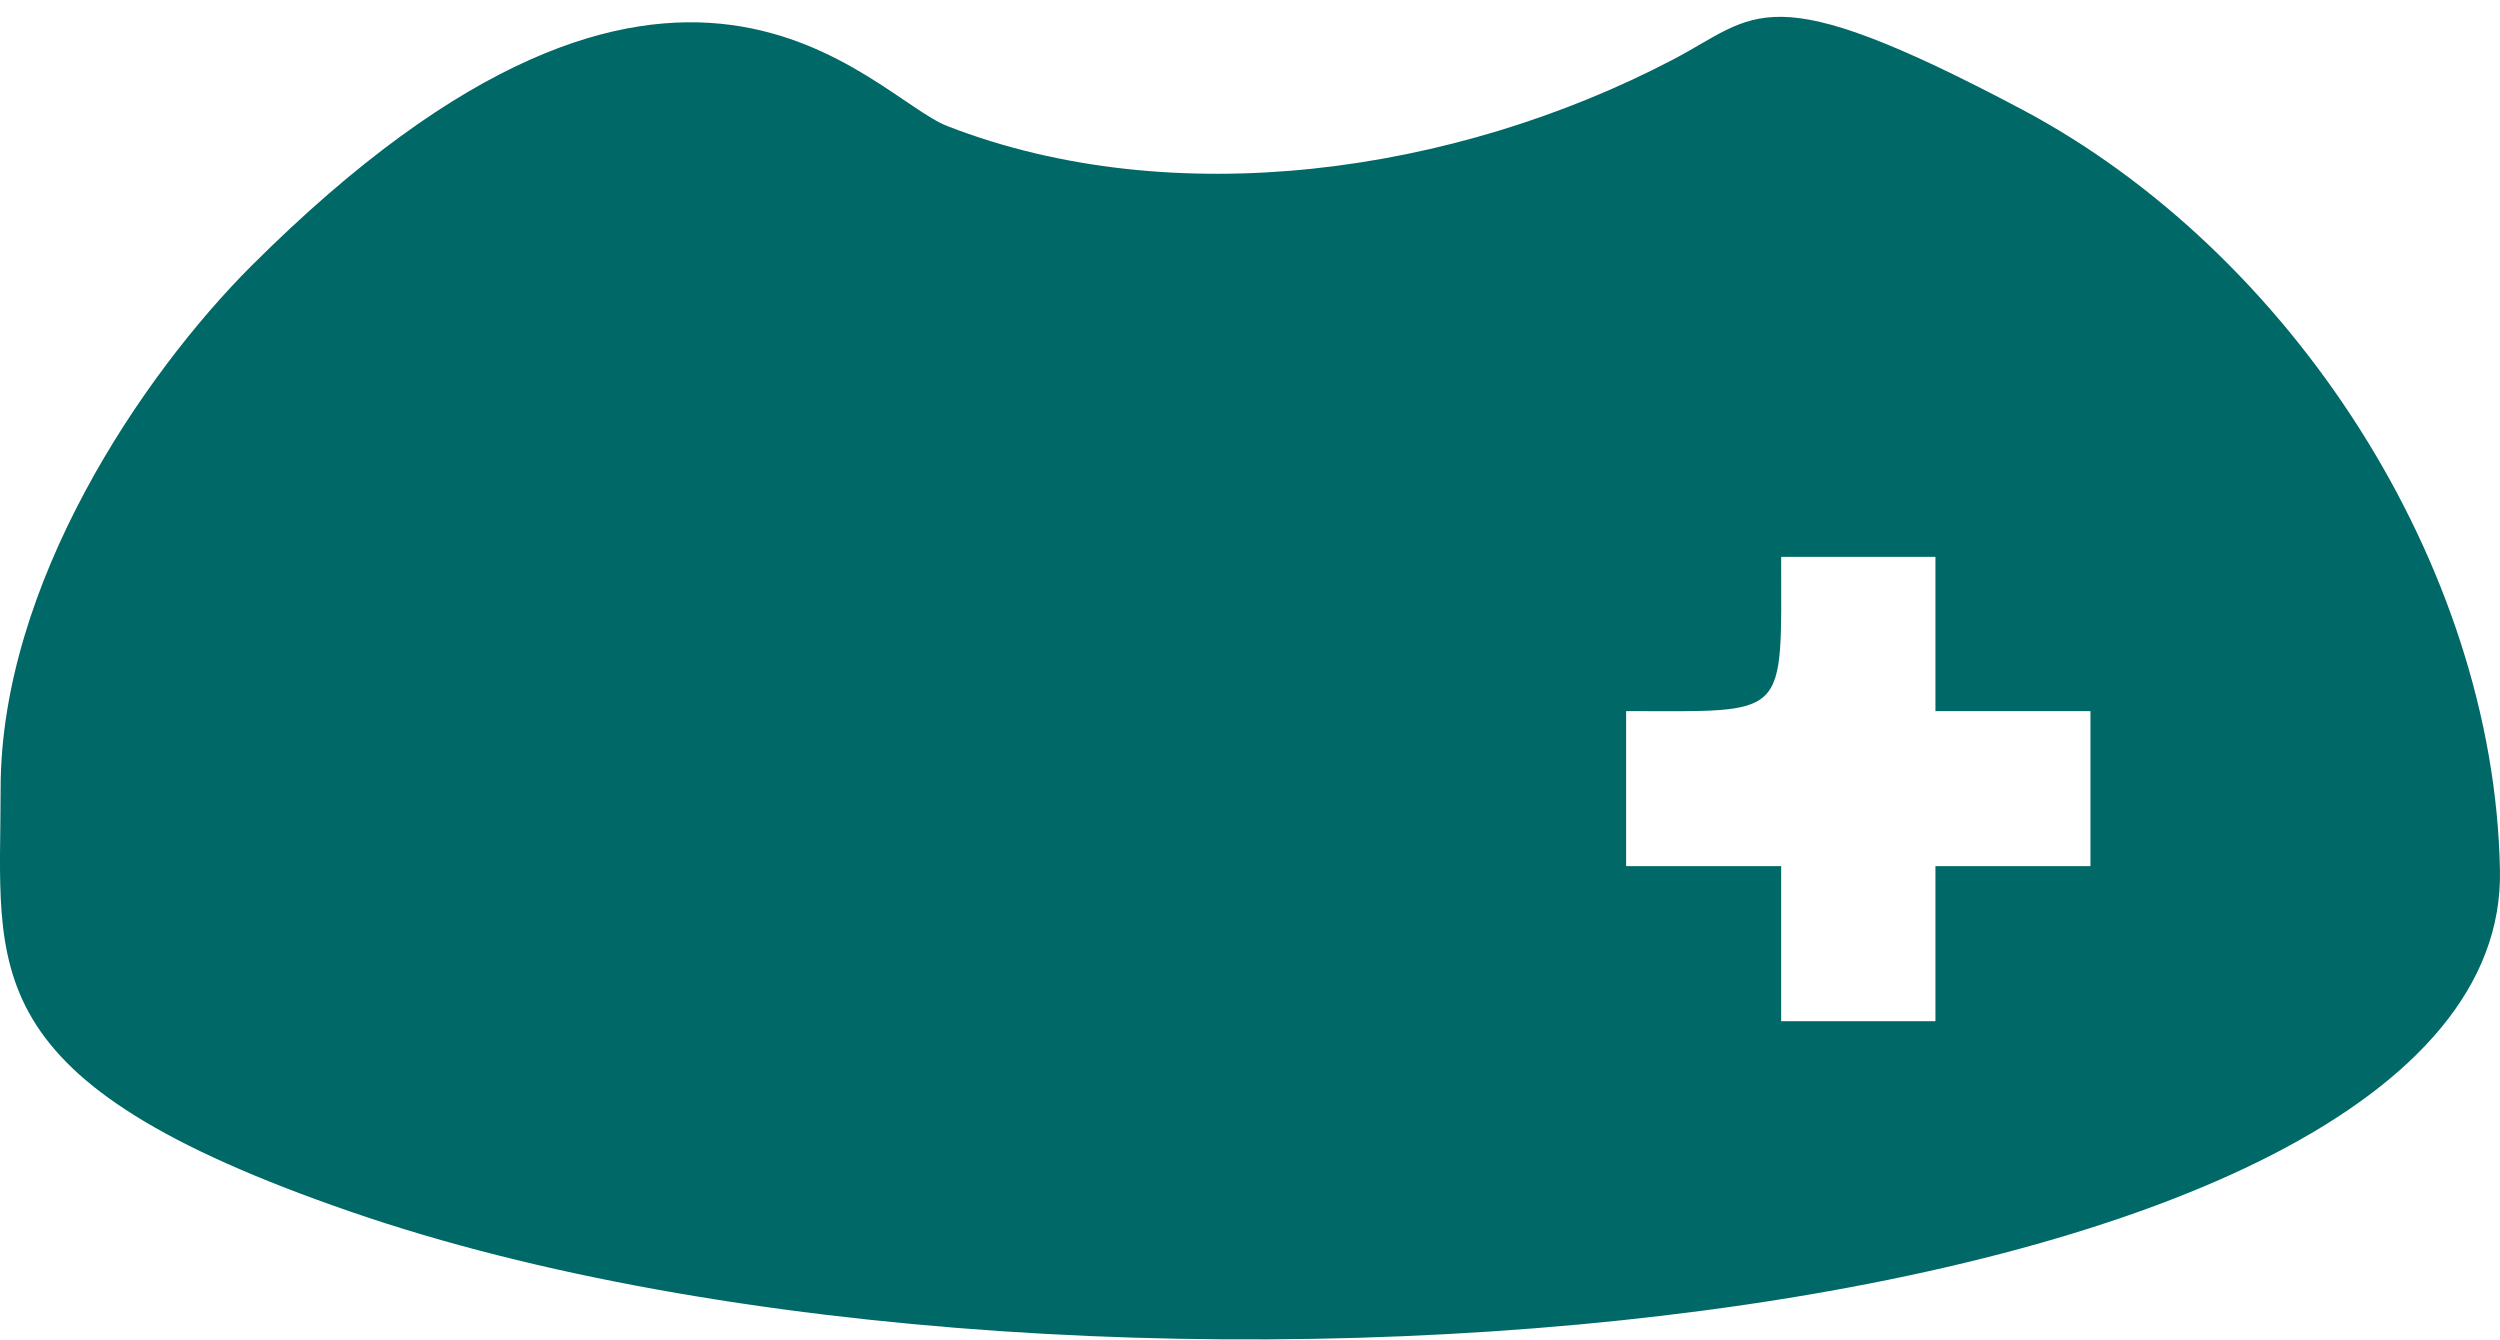 <svg width="97" height="52" viewBox="0 0 97 52" fill="none" xmlns="http://www.w3.org/2000/svg">
<path fill-rule="evenodd" clip-rule="evenodd" d="M63.094 27.592C69.449 27.592 69.109 27.961 69.109 21.606H75.095V27.592H81.11V33.607H75.095V39.622H69.109V33.607H63.094V27.592ZM0.024 30.6C0.024 37.664 -1.196 41.92 13.643 47.027C42.269 56.9 97.395 51.736 96.998 33.749C96.771 21.918 88.884 9.775 78.443 4.243C68.428 -1.063 68.201 0.611 64.853 2.342C56.427 6.739 45.532 8.3 36.765 4.895C33.758 3.732 26.325 -6.226 9.756 10.314C5.528 14.542 0.024 22.656 0.024 30.6Z" fill="#006967"/>
</svg>
